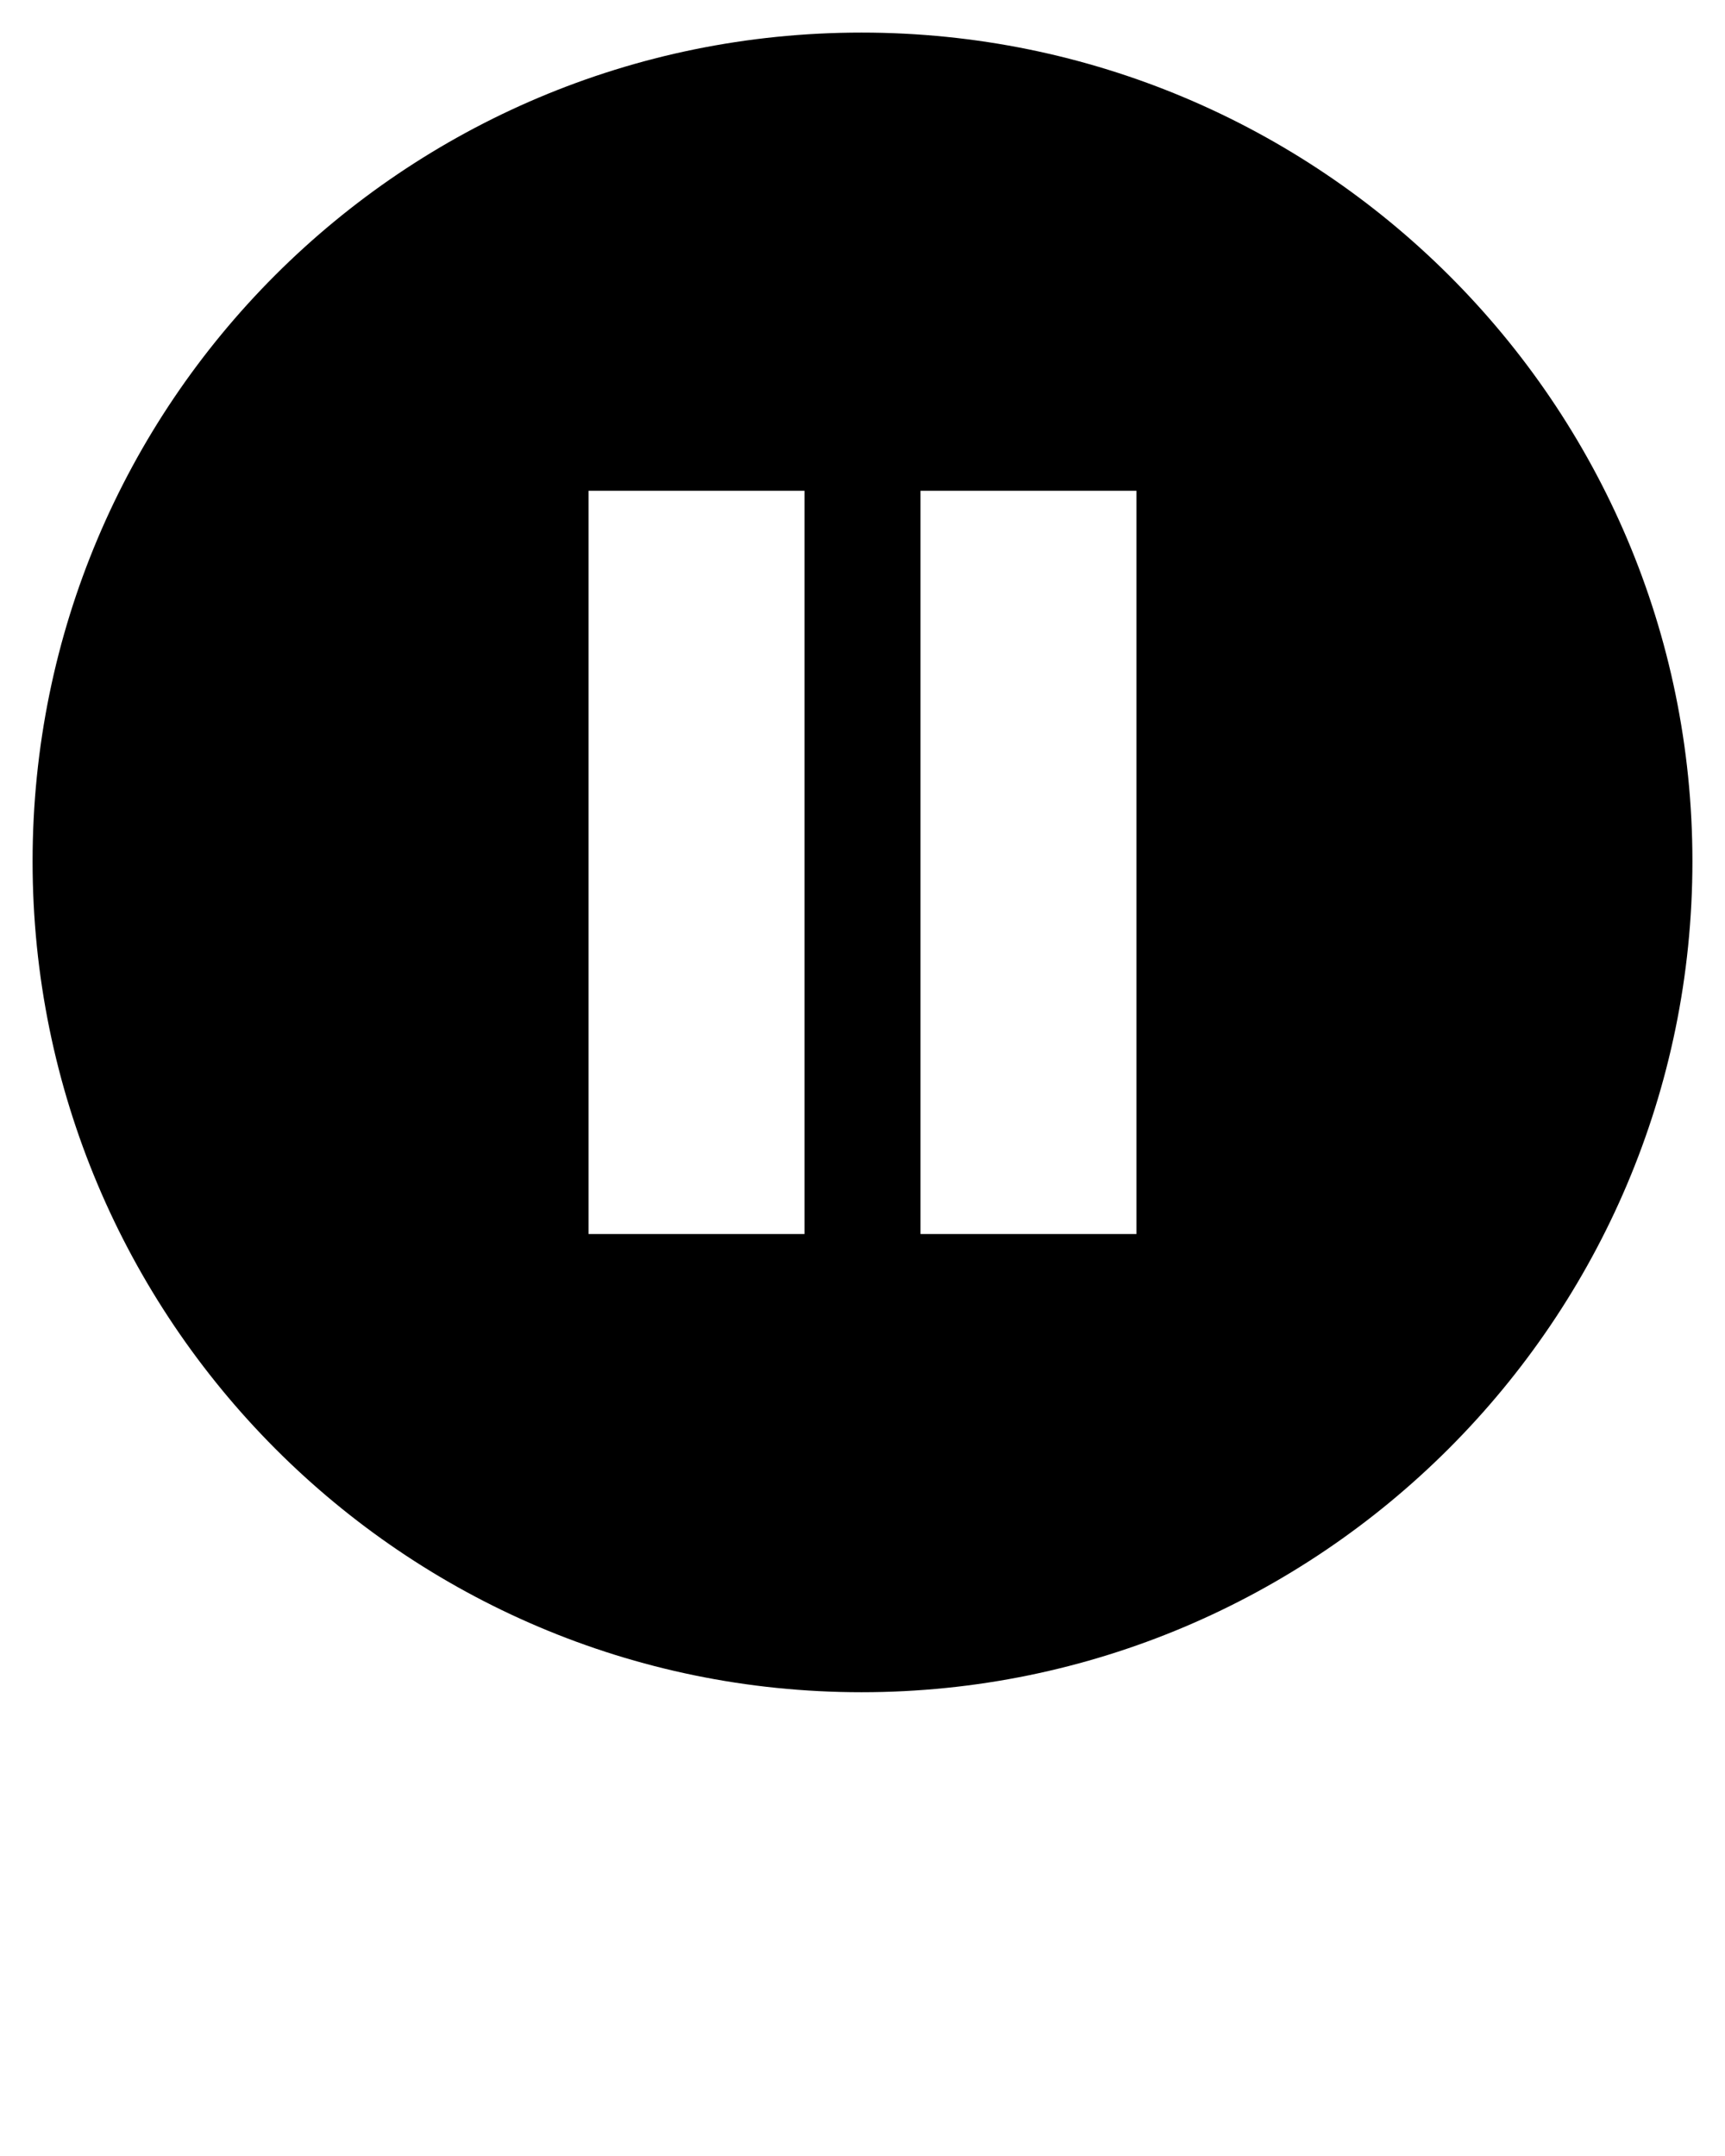 <svg xmlns="http://www.w3.org/2000/svg" xmlns:xlink="http://www.w3.org/1999/xlink" xml:space="preserve" version="1.1" style="shape-rendering:geometricPrecision;text-rendering:geometricPrecision;image-rendering:optimizeQuality;" viewBox="0 0 847 1058.75" x="0px" y="0px" fill-rule="evenodd" clip-rule="evenodd"><defs><style type="text/css">
   
    .fil0 {fill:black}
   
  </style></defs><g><path class="fil0" d="M16 423c0,-225 182,-407 407,-407 225,0 408,182 408,407 0,225 -183,408 -408,408 -225,0 -407,-183 -407,-408zm273 183l0 -365 106 0 0 365 -106 0zm163 0l0 -365 106 0 0 365 -106 0z"/></g></svg>